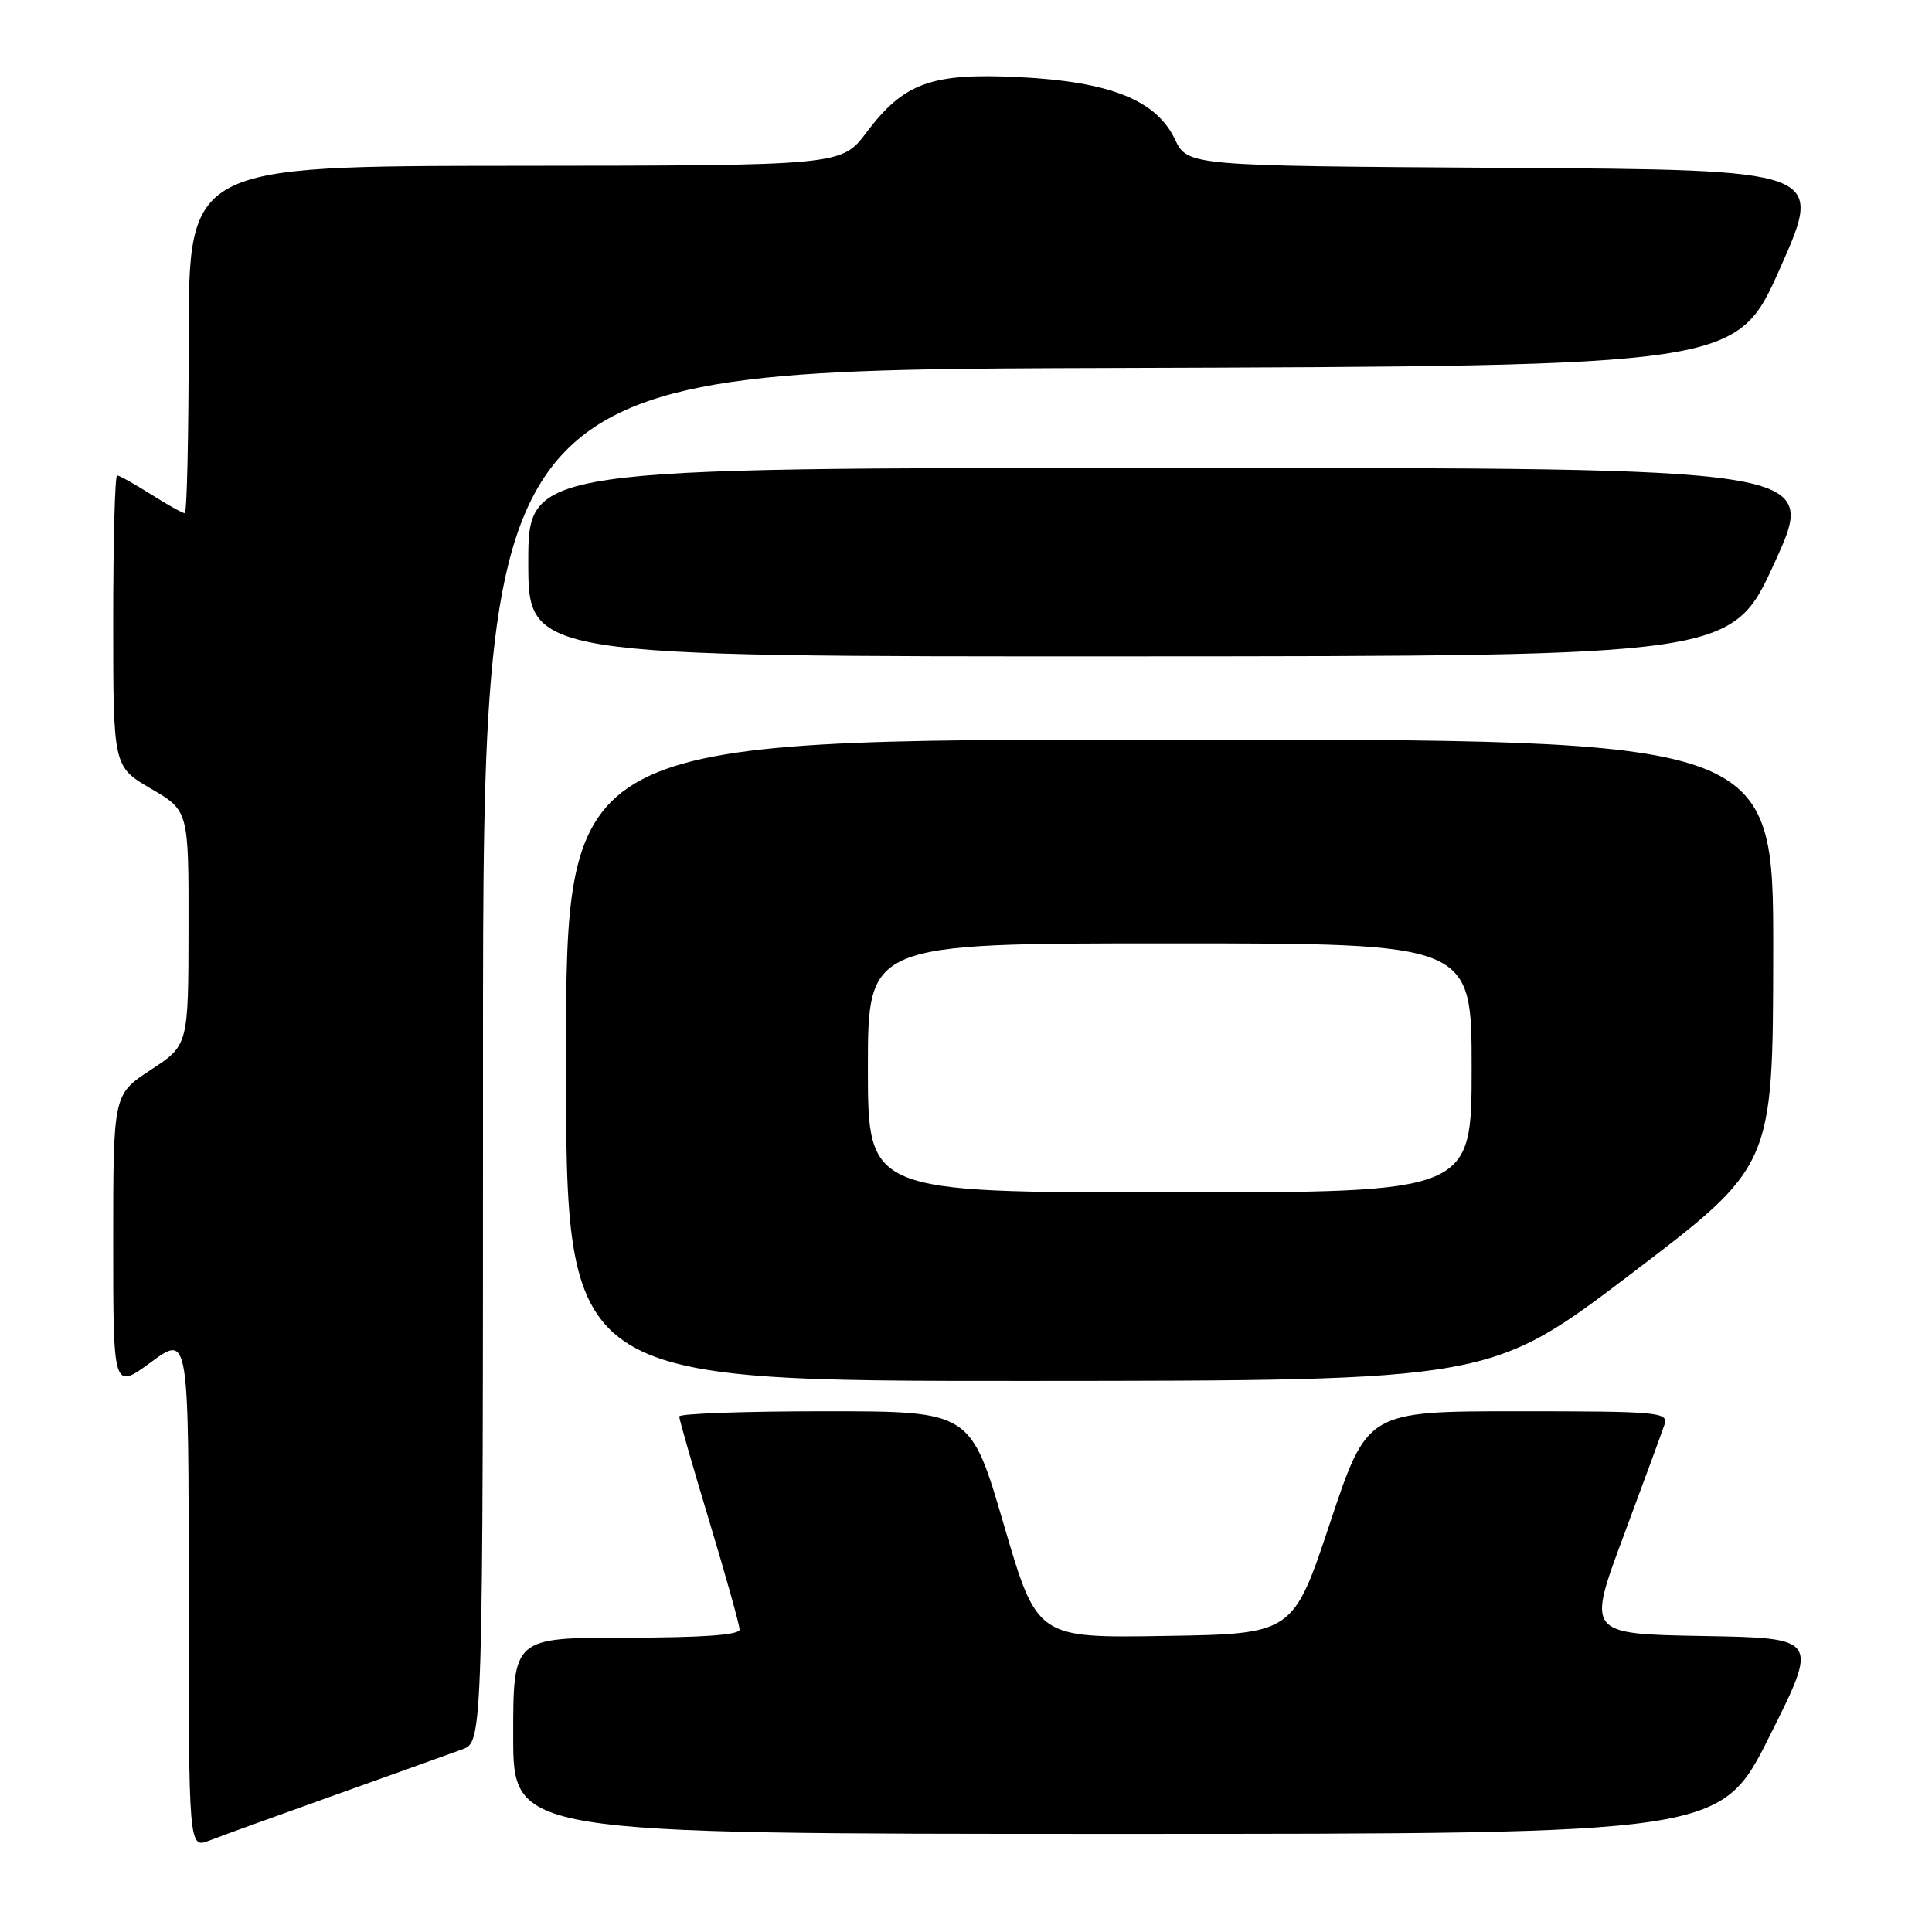 <?xml version="1.0" encoding="UTF-8" standalone="no"?>
<!DOCTYPE svg PUBLIC "-//W3C//DTD SVG 1.1//EN" "http://www.w3.org/Graphics/SVG/1.1/DTD/svg11.dtd" >
<svg xmlns="http://www.w3.org/2000/svg" xmlns:xlink="http://www.w3.org/1999/xlink" version="1.1" viewBox="0 0 256 256">
 <g >
 <path fill="currentColor"
d=" M 44.50 237.81 C 52.20 235.06 59.74 232.35 61.25 231.80 C 64.00 230.80 64.00 230.80 64.00 139.91 C 64.00 49.01 64.00 49.01 147.06 48.76 C 230.11 48.50 230.11 48.50 235.89 35.50 C 241.66 22.50 241.66 22.50 199.51 22.24 C 157.36 21.98 157.36 21.98 155.67 18.43 C 153.19 13.24 147.03 10.80 134.92 10.21 C 123.39 9.65 119.75 10.98 114.80 17.56 C 111.50 21.94 111.50 21.94 68.25 21.97 C 25.00 22.00 25.00 22.00 25.00 45.00 C 25.00 57.65 24.77 68.00 24.48 68.00 C 24.19 68.00 22.18 66.88 20.00 65.50 C 17.82 64.13 15.81 63.00 15.52 63.00 C 15.23 63.00 15.00 71.68 15.00 82.29 C 15.00 101.58 15.00 101.58 20.00 104.50 C 25.00 107.42 25.00 107.42 24.98 122.96 C 24.96 138.50 24.96 138.50 19.98 141.76 C 15.00 145.02 15.00 145.02 15.00 164.59 C 15.00 184.17 15.00 184.17 20.00 180.50 C 25.00 176.83 25.00 176.83 25.00 210.89 C 25.00 244.95 25.00 244.95 27.75 243.88 C 29.26 243.29 36.80 240.56 44.50 237.81 Z  M 234.49 230.03 C 240.99 217.05 240.99 217.05 225.64 216.78 C 210.29 216.50 210.29 216.50 215.14 203.50 C 217.80 196.35 220.24 189.71 220.56 188.75 C 221.09 187.12 219.74 187.00 201.15 187.00 C 181.17 187.00 181.17 187.00 176.25 201.75 C 171.34 216.50 171.34 216.50 154.37 216.77 C 137.41 217.05 137.41 217.05 133.01 202.02 C 128.61 187.00 128.61 187.00 109.30 187.00 C 98.69 187.00 90.00 187.31 90.00 187.69 C 90.00 188.07 91.80 194.33 94.00 201.62 C 96.20 208.90 98.00 215.35 98.00 215.93 C 98.00 216.64 92.97 217.00 83.00 217.00 C 68.00 217.00 68.00 217.00 68.00 230.00 C 68.00 243.00 68.00 243.00 147.99 243.00 C 227.99 243.00 227.99 243.00 234.49 230.03 Z  M 216.21 168.73 C 234.92 154.50 234.92 154.50 234.96 126.25 C 235.00 98.00 235.00 98.00 155.00 98.00 C 75.00 98.00 75.00 98.00 75.00 140.50 C 75.00 183.00 75.00 183.00 136.25 182.98 C 197.50 182.95 197.50 182.95 216.21 168.73 Z  M 235.18 74.47 C 240.87 62.00 240.87 62.00 155.43 62.00 C 70.00 62.00 70.00 62.00 70.00 74.50 C 70.00 87.00 70.00 87.00 149.75 86.97 C 229.50 86.94 229.50 86.94 235.18 74.47 Z  M 115.00 141.50 C 115.00 125.00 115.00 125.00 155.00 125.00 C 195.00 125.00 195.00 125.00 195.00 141.50 C 195.00 158.00 195.00 158.00 155.00 158.00 C 115.00 158.00 115.00 158.00 115.00 141.50 Z "/>
</g>
</svg>